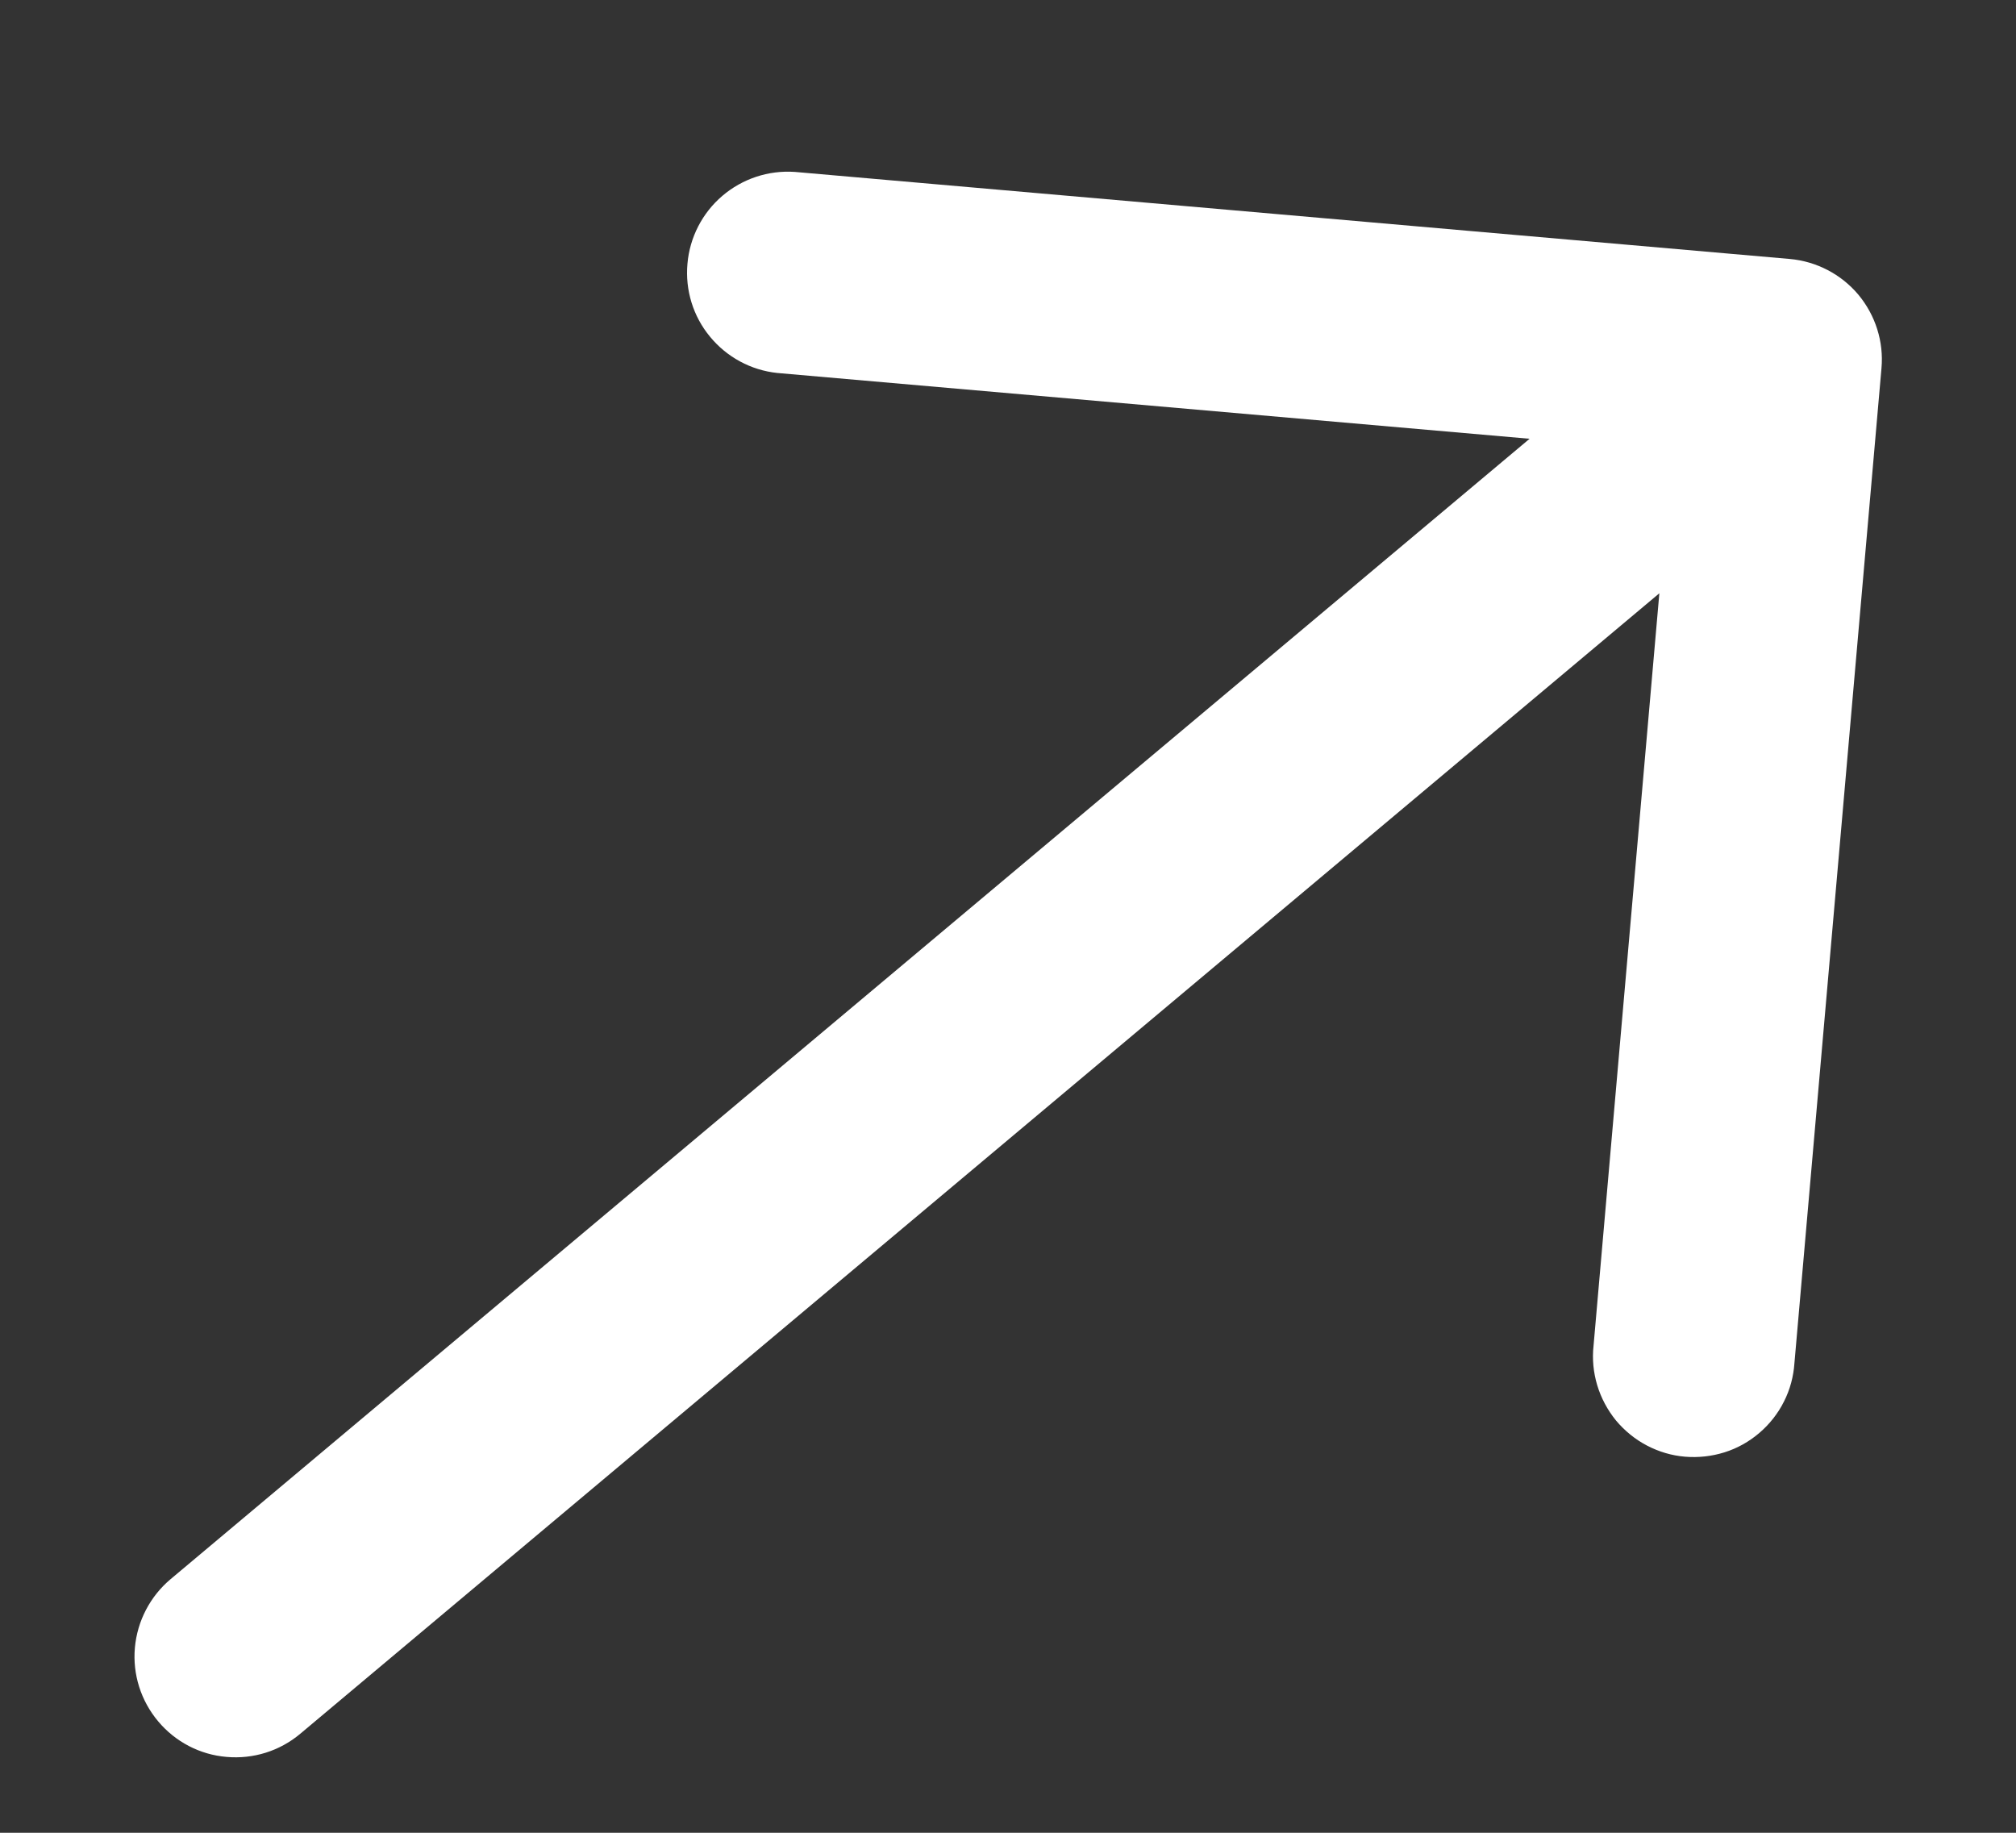 <svg width="11" height="10" viewBox="0 0 11 10" fill="none" xmlns="http://www.w3.org/2000/svg">
<rect x="0" y="0" width="11" height="10" fill="#333333" stroke="none"/>
<path d="M1.638 9.46L9.054 3.237L8.695 7.342C8.687 7.415 8.694 7.488 8.715 7.558C8.736 7.628 8.771 7.693 8.817 7.75C8.864 7.806 8.921 7.853 8.986 7.887C9.051 7.921 9.121 7.942 9.194 7.948C9.267 7.954 9.34 7.946 9.41 7.924C9.48 7.902 9.544 7.866 9.6 7.818C9.655 7.771 9.701 7.713 9.734 7.647C9.767 7.582 9.786 7.511 9.791 7.438L10.266 2.009C10.279 1.864 10.233 1.72 10.14 1.608C10.046 1.496 9.911 1.426 9.766 1.413L4.337 0.938C4.193 0.928 4.051 0.975 3.941 1.069C3.832 1.162 3.763 1.296 3.751 1.439C3.738 1.583 3.782 1.726 3.874 1.837C3.966 1.949 4.098 2.02 4.241 2.035L8.346 2.394L0.931 8.616C0.819 8.71 0.749 8.845 0.736 8.99C0.723 9.136 0.769 9.28 0.863 9.392C0.957 9.504 1.091 9.574 1.236 9.586C1.382 9.599 1.526 9.554 1.638 9.46Z" fill="white"/>
</svg>
